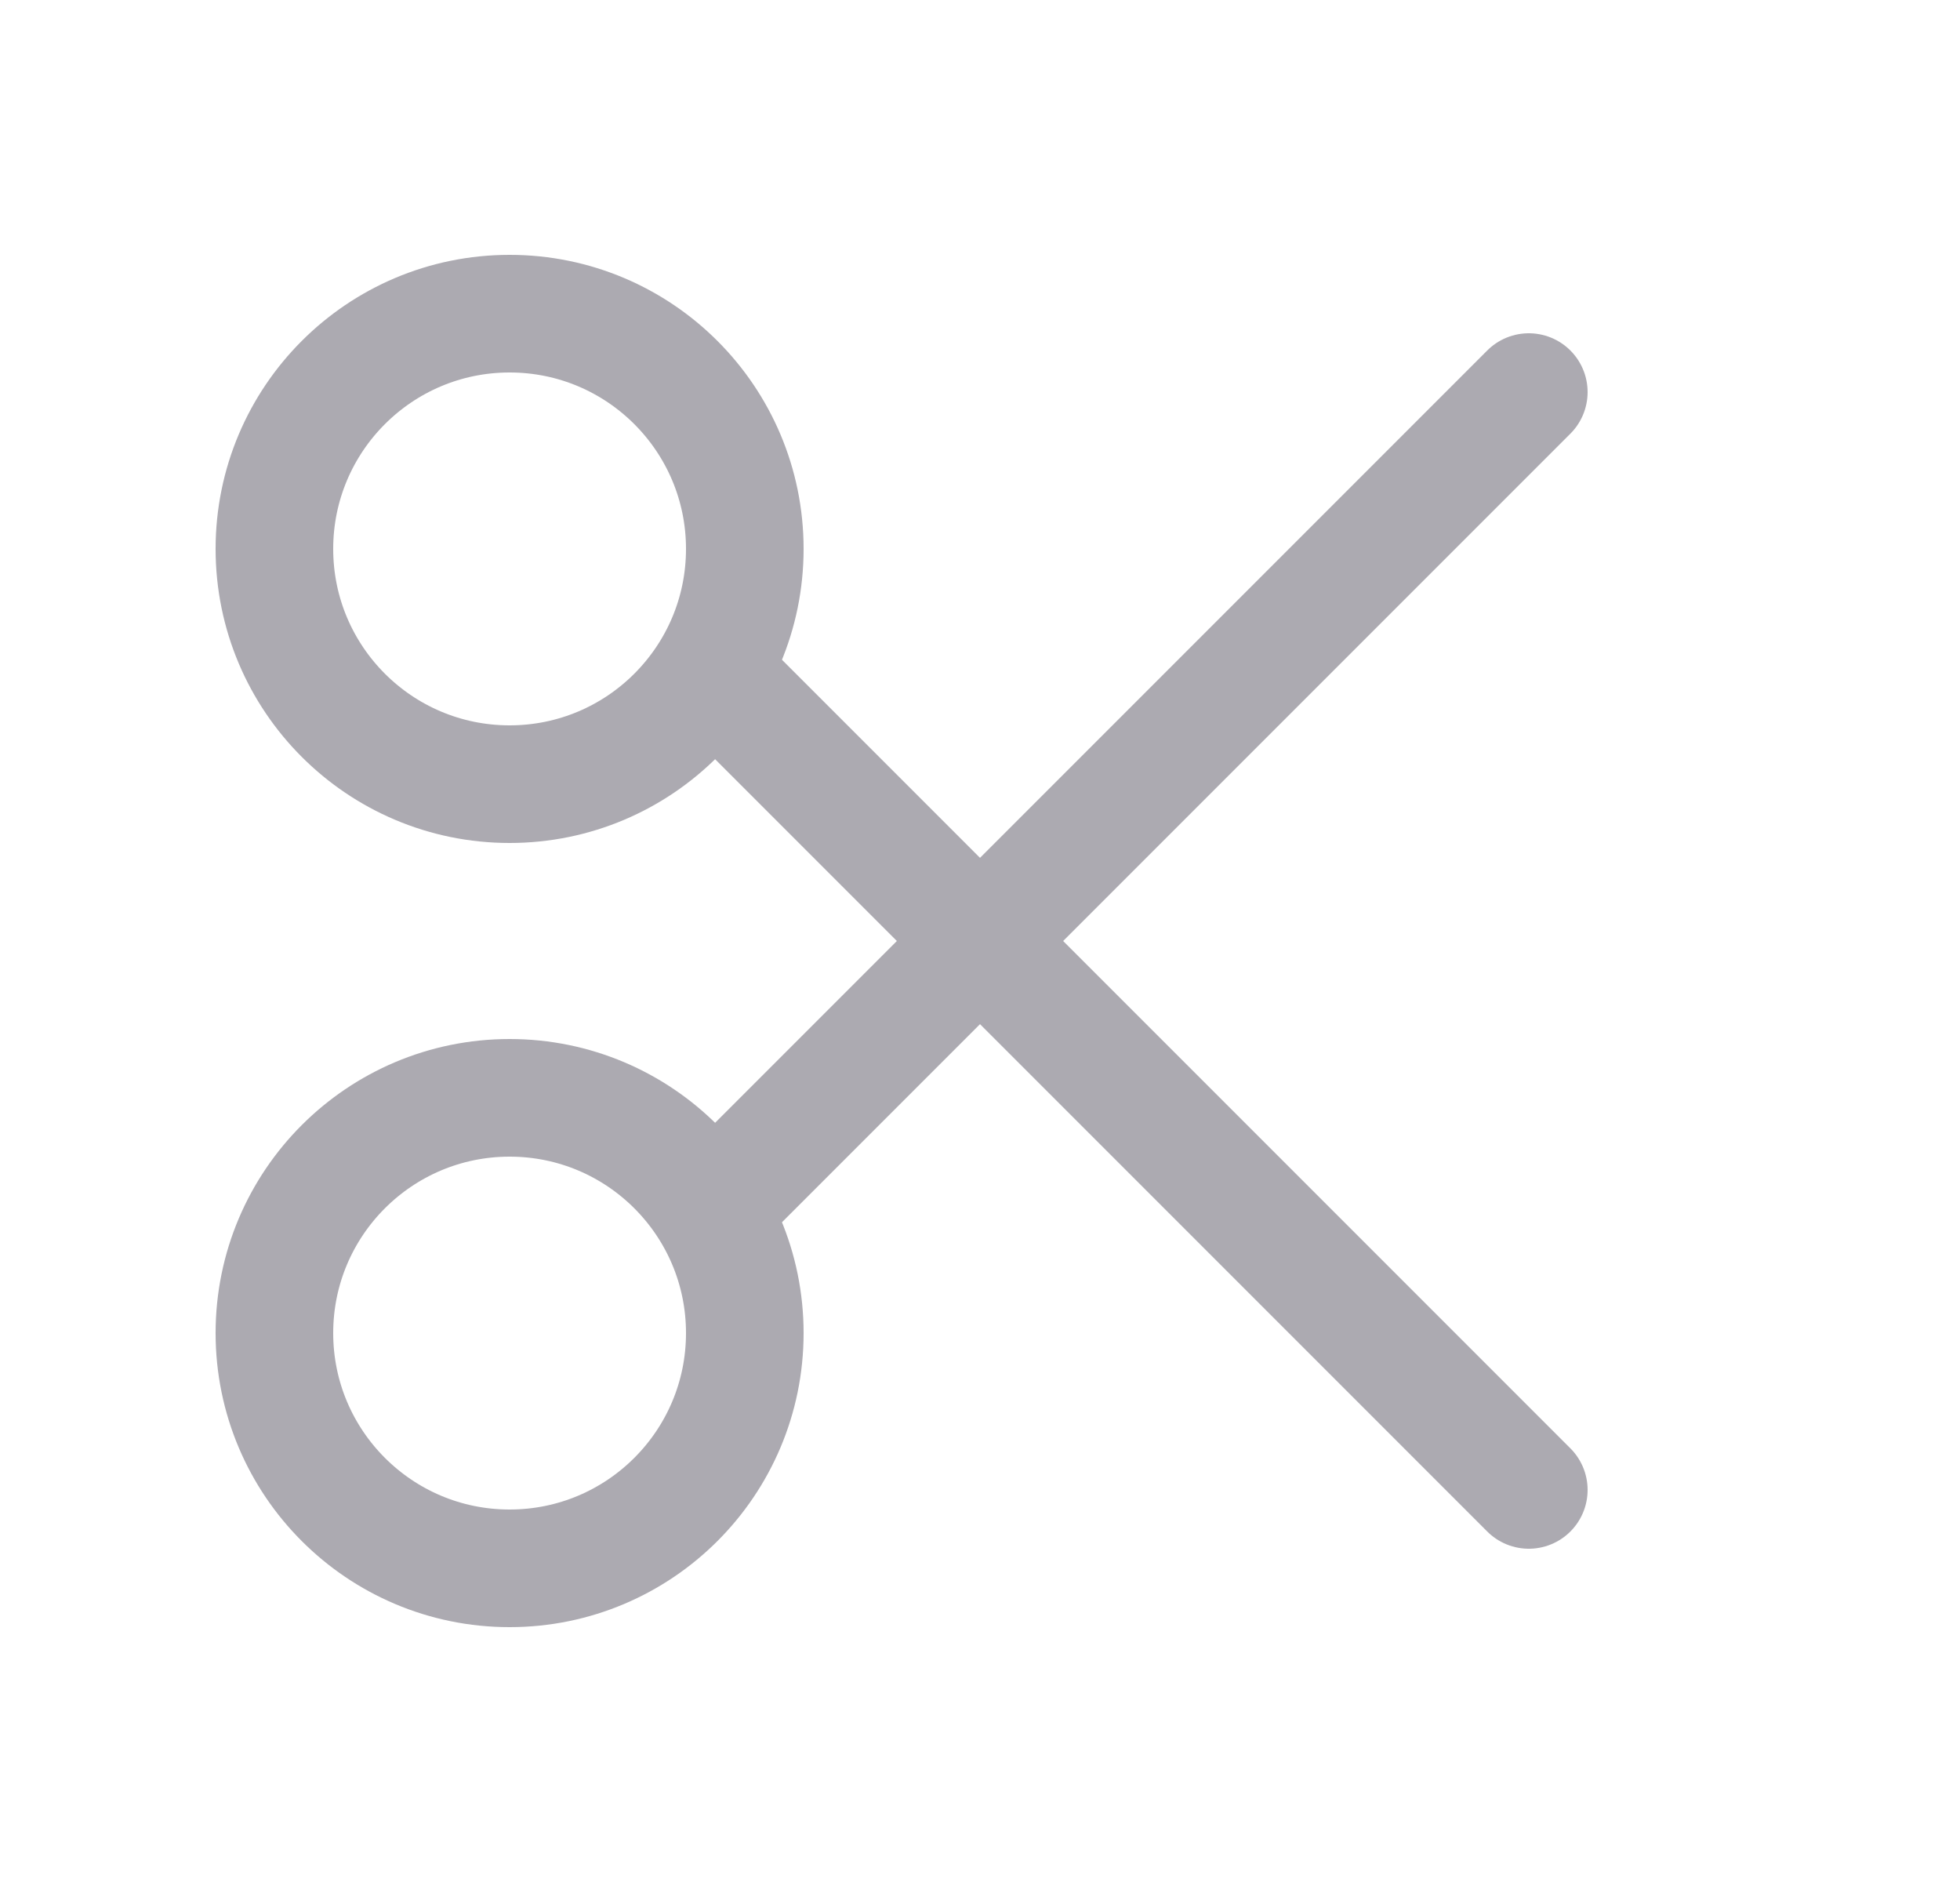 <svg width="25" height="24" viewBox="0 0 25 24" fill="none" xmlns="http://www.w3.org/2000/svg">
<circle cx="6.5" cy="7" r="3" stroke="#ACAAB1" stroke-width="1.5" stroke-linecap="round" stroke-linejoin="round"/>
<circle cx="6.5" cy="17" r="3" stroke="#ACAAB1" stroke-width="1.5" stroke-linecap="round" stroke-linejoin="round"/>
<path d="M9.1 8.6L19.5 19" stroke="#ACAAB1" stroke-width="1.5" stroke-linecap="round" stroke-linejoin="round"/>
<path d="M9.1 15.4L19.5 5" stroke="#ACAAB1" stroke-width="1.5" stroke-linecap="round" stroke-linejoin="round"/>
</svg>
